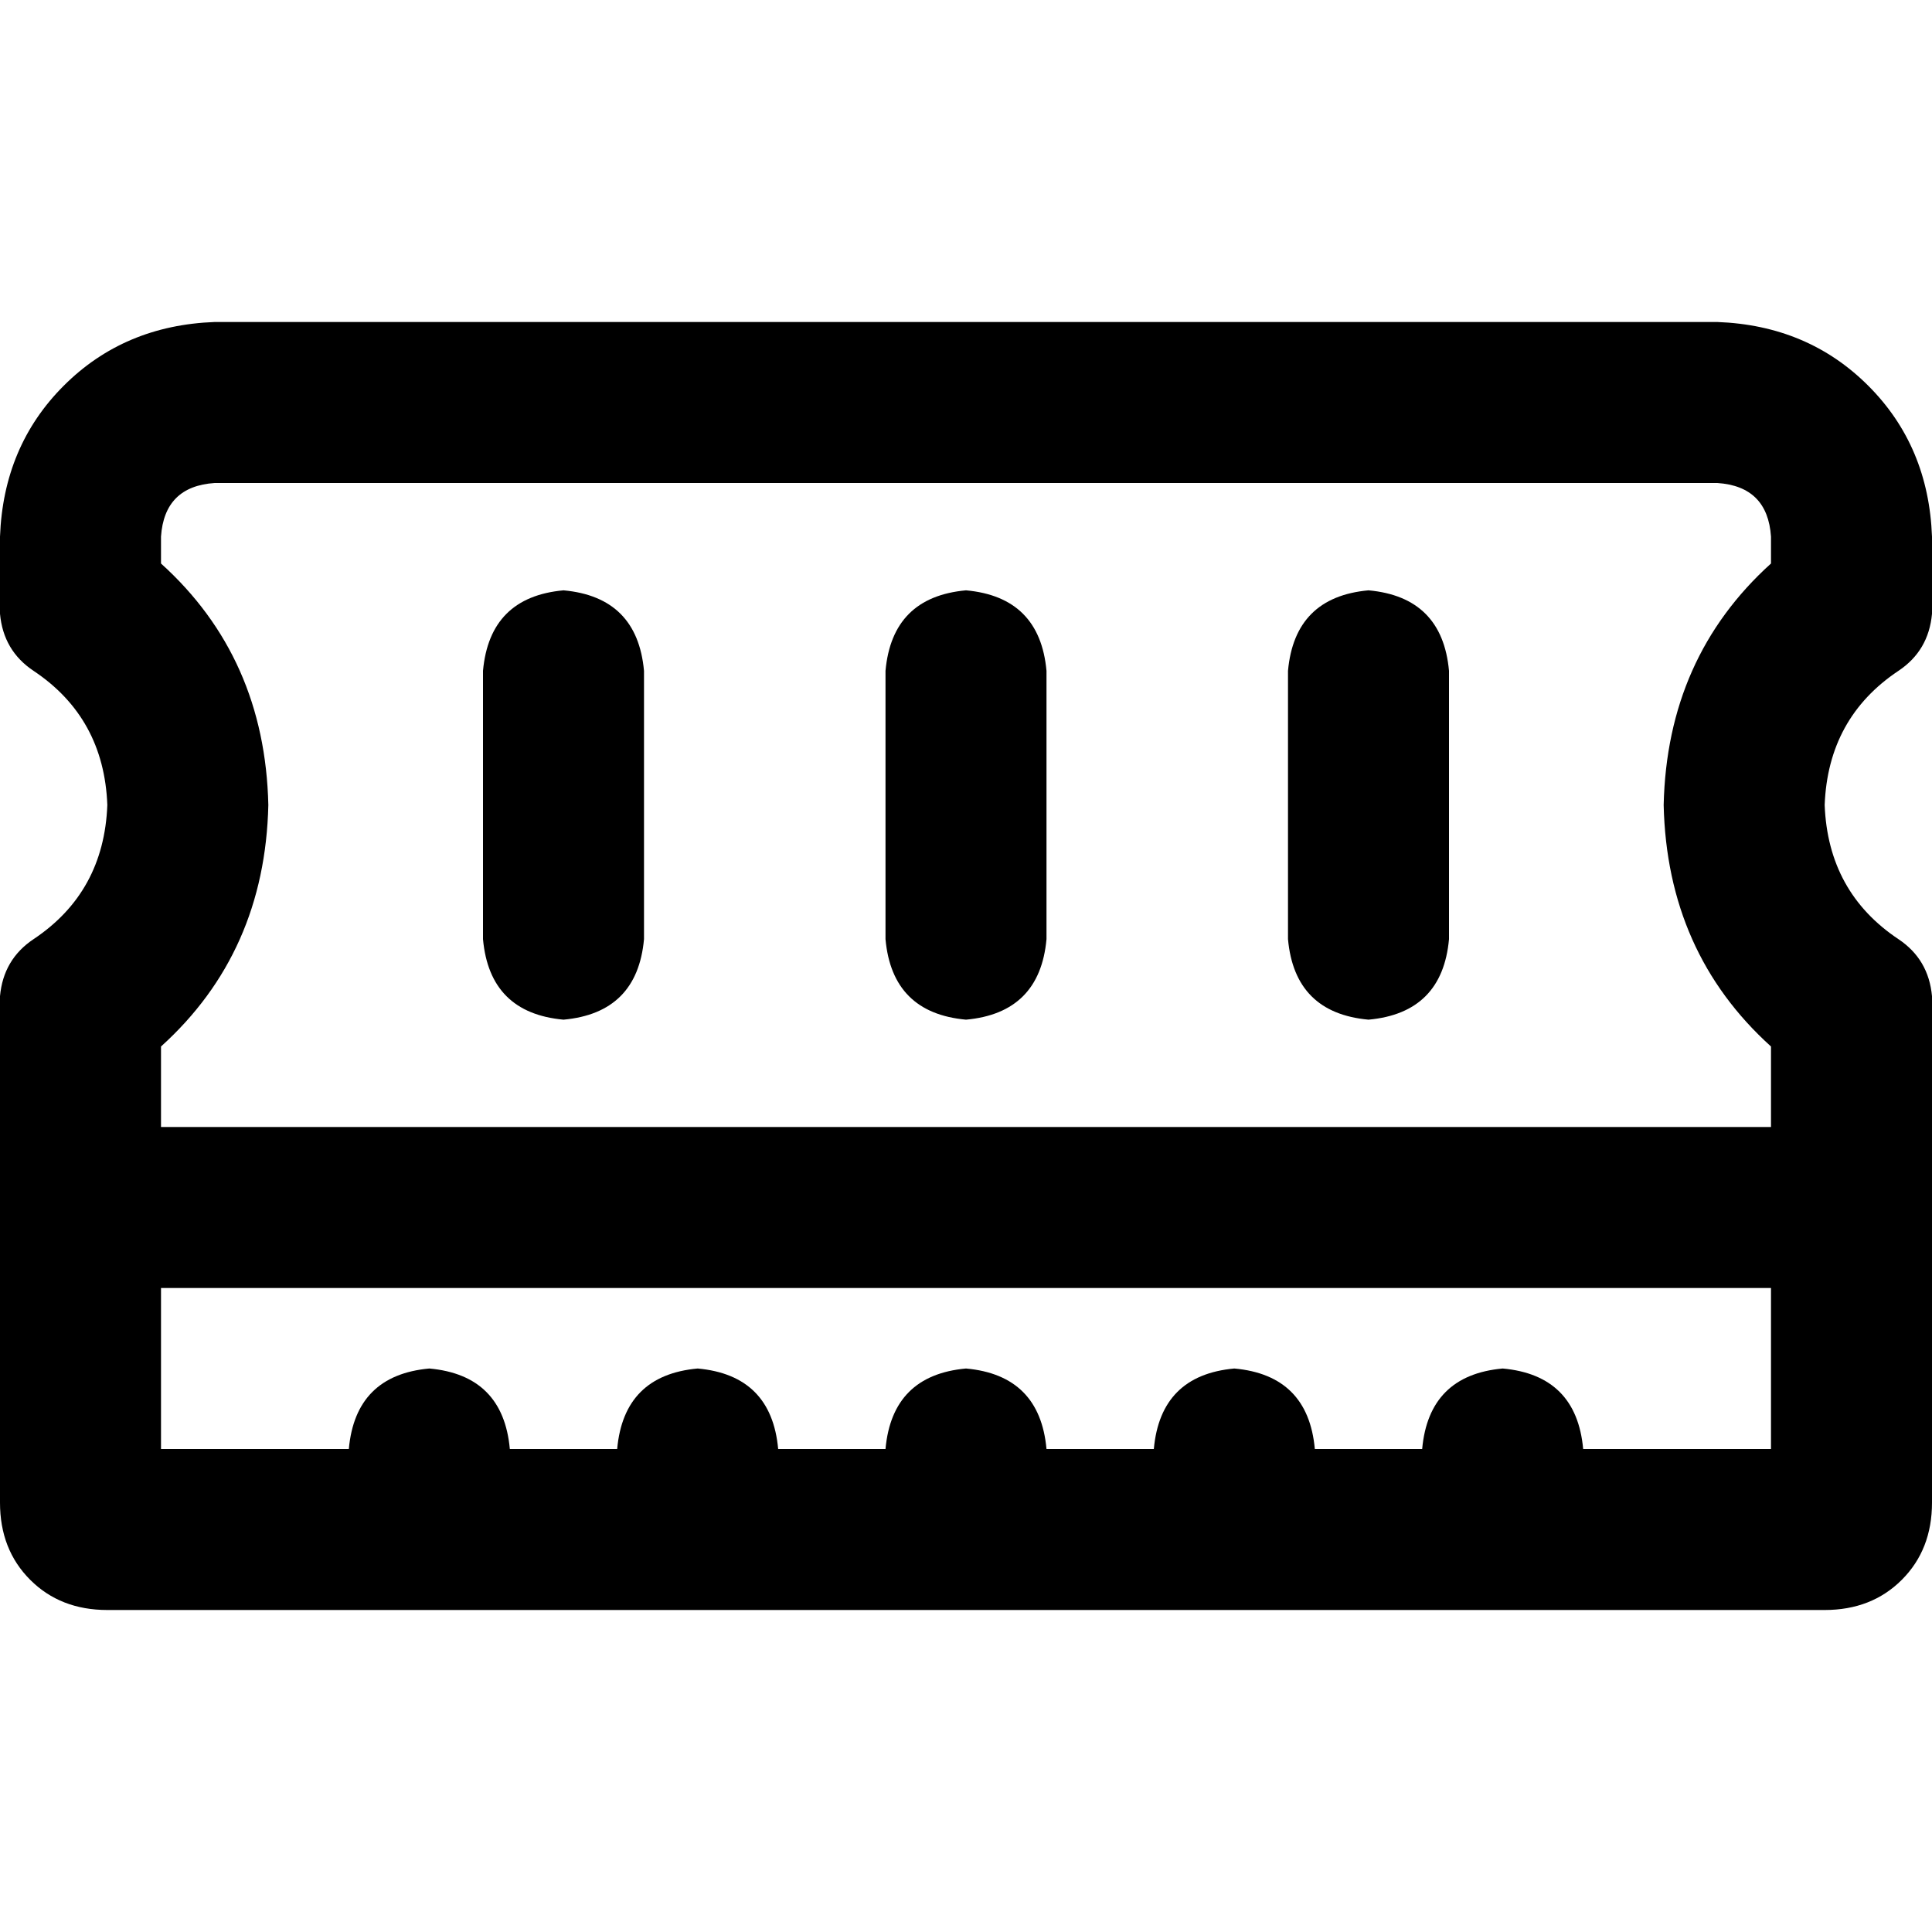 <svg xmlns="http://www.w3.org/2000/svg" viewBox="0 0 512 512">
  <path d="M 56.889 128 L 455.111 128 Q 468.444 128.889 469.333 142.222 L 469.333 149.333 Q 441.778 174.222 440.889 213.333 Q 441.778 252.444 469.333 277.333 L 469.333 298.667 L 42.667 298.667 L 42.667 277.333 Q 70.222 252.444 71.111 213.333 Q 70.222 174.222 42.667 149.333 L 42.667 142.222 Q 43.556 128.889 56.889 128 L 56.889 128 Z M 469.333 341.333 L 469.333 384 L 419.556 384 Q 417.778 364.444 398.222 362.667 Q 378.667 364.444 376.889 384 L 348.444 384 Q 346.667 364.444 327.111 362.667 Q 307.556 364.444 305.778 384 L 277.333 384 Q 275.556 364.444 256 362.667 Q 236.444 364.444 234.667 384 L 206.222 384 Q 204.444 364.444 184.889 362.667 Q 165.333 364.444 163.556 384 L 135.111 384 Q 133.333 364.444 113.778 362.667 Q 94.222 364.444 92.444 384 L 42.667 384 L 42.667 341.333 L 469.333 341.333 L 469.333 341.333 Z M 56.889 85.333 Q 32.889 86.222 16.889 102.222 L 16.889 102.222 Q 0.889 118.222 0 142.222 L 0 162.667 Q 0.889 172.444 8.889 177.778 Q 27.556 190.222 28.444 213.333 Q 27.556 236.444 8.889 248.889 Q 0.889 254.222 0 264 L 0 398.222 Q 0 410.667 8 418.667 Q 16 426.667 28.444 426.667 L 483.556 426.667 Q 496 426.667 504 418.667 Q 512 410.667 512 398.222 L 512 264 Q 511.111 254.222 503.111 248.889 Q 484.444 236.444 483.556 213.333 Q 484.444 190.222 503.111 177.778 Q 511.111 172.444 512 162.667 L 512 142.222 Q 511.111 118.222 495.111 102.222 Q 479.111 86.222 455.111 85.333 L 56.889 85.333 L 56.889 85.333 Z M 149.333 156.444 Q 129.778 158.222 128 177.778 L 128 248.889 Q 129.778 268.444 149.333 270.222 Q 168.889 268.444 170.667 248.889 L 170.667 177.778 Q 168.889 158.222 149.333 156.444 L 149.333 156.444 Z M 256 156.444 Q 236.444 158.222 234.667 177.778 L 234.667 248.889 Q 236.444 268.444 256 270.222 Q 275.556 268.444 277.333 248.889 L 277.333 177.778 Q 275.556 158.222 256 156.444 L 256 156.444 Z M 362.667 156.444 Q 343.111 158.222 341.333 177.778 L 341.333 248.889 Q 343.111 268.444 362.667 270.222 Q 382.222 268.444 384 248.889 L 384 177.778 Q 382.222 158.222 362.667 156.444 L 362.667 156.444 Z" />
</svg>